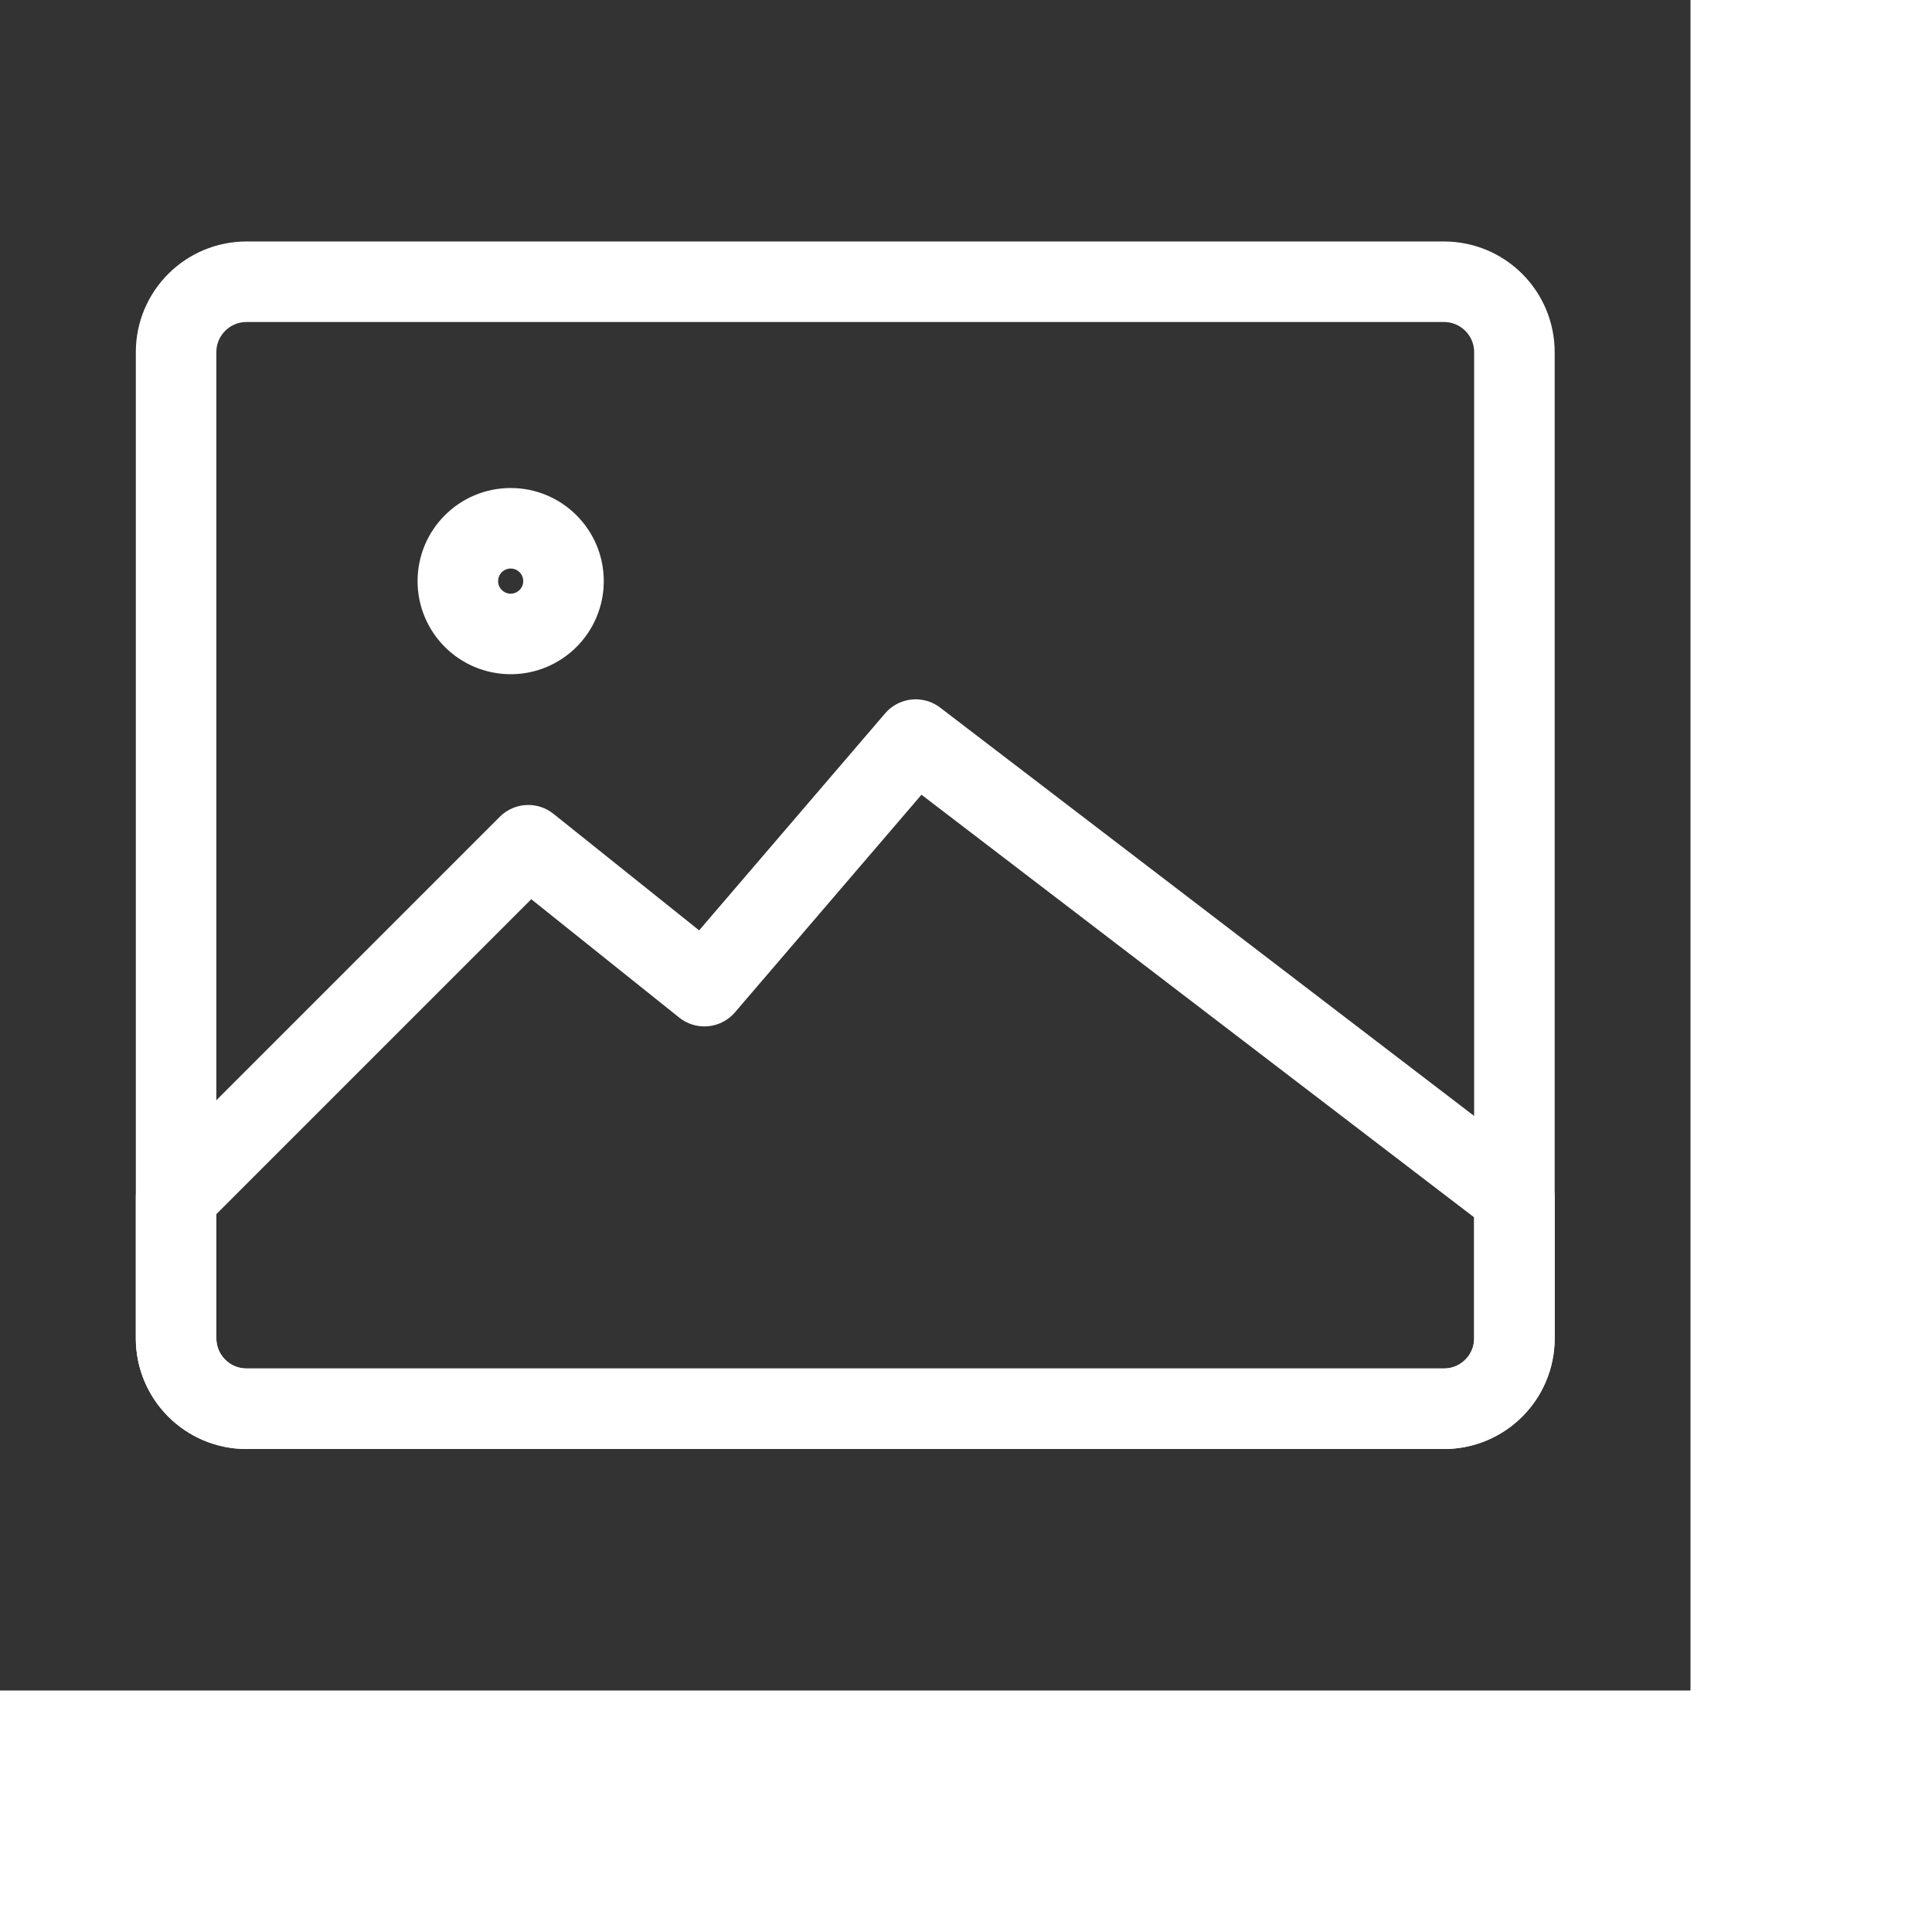 <svg width="48" height="48" viewBox="0 0 48 48" fill="none" xmlns="http://www.w3.org/2000/svg" id="block_view_tX4ZWBYaGIW" stroke-opacity="1" style="position: absolute; transform-origin: 0px 0px; transform: matrix(0.875, 0, 0, 0.875, 0, 0);"><rect x="0" y="0" width="48" height="48" fill="#333333" stroke="none"/><svg width="48" height="48" viewBox="0 0 48 48" fill="none" xmlns="http://www.w3.org/2000/svg"><path fill-rule="evenodd" clip-rule="evenodd" d="M5 10C5 8.895 5.895 8 7 8L41 8C42.105 8 43 8.895 43 10V38C43 39.105 42.105 40 41 40H7C5.895 40 5 39.105 5 38V10Z" stroke="#FFFFFF" stroke-width="2.287" stroke-linecap="round" stroke-linejoin="round"></path><path fill-rule="evenodd" clip-rule="evenodd" d="M14.5 18C15.328 18 16 17.328 16 16.5C16 15.672 15.328 15 14.5 15C13.672 15 13 15.672 13 16.5C13 17.328 13.672 18 14.5 18Z" stroke="#FFFFFF" stroke-width="2.287" stroke-linecap="round" stroke-linejoin="round"></path><path d="M15 24L20 28L26 21L43 34V38C43 39.105 42.105 40 41 40H7C5.895 40 5 39.105 5 38V34L15 24Z" fill="none" stroke="#FFFFFF" stroke-width="2.287" stroke-linejoin="round" fill-opacity="1"></path></svg></svg>